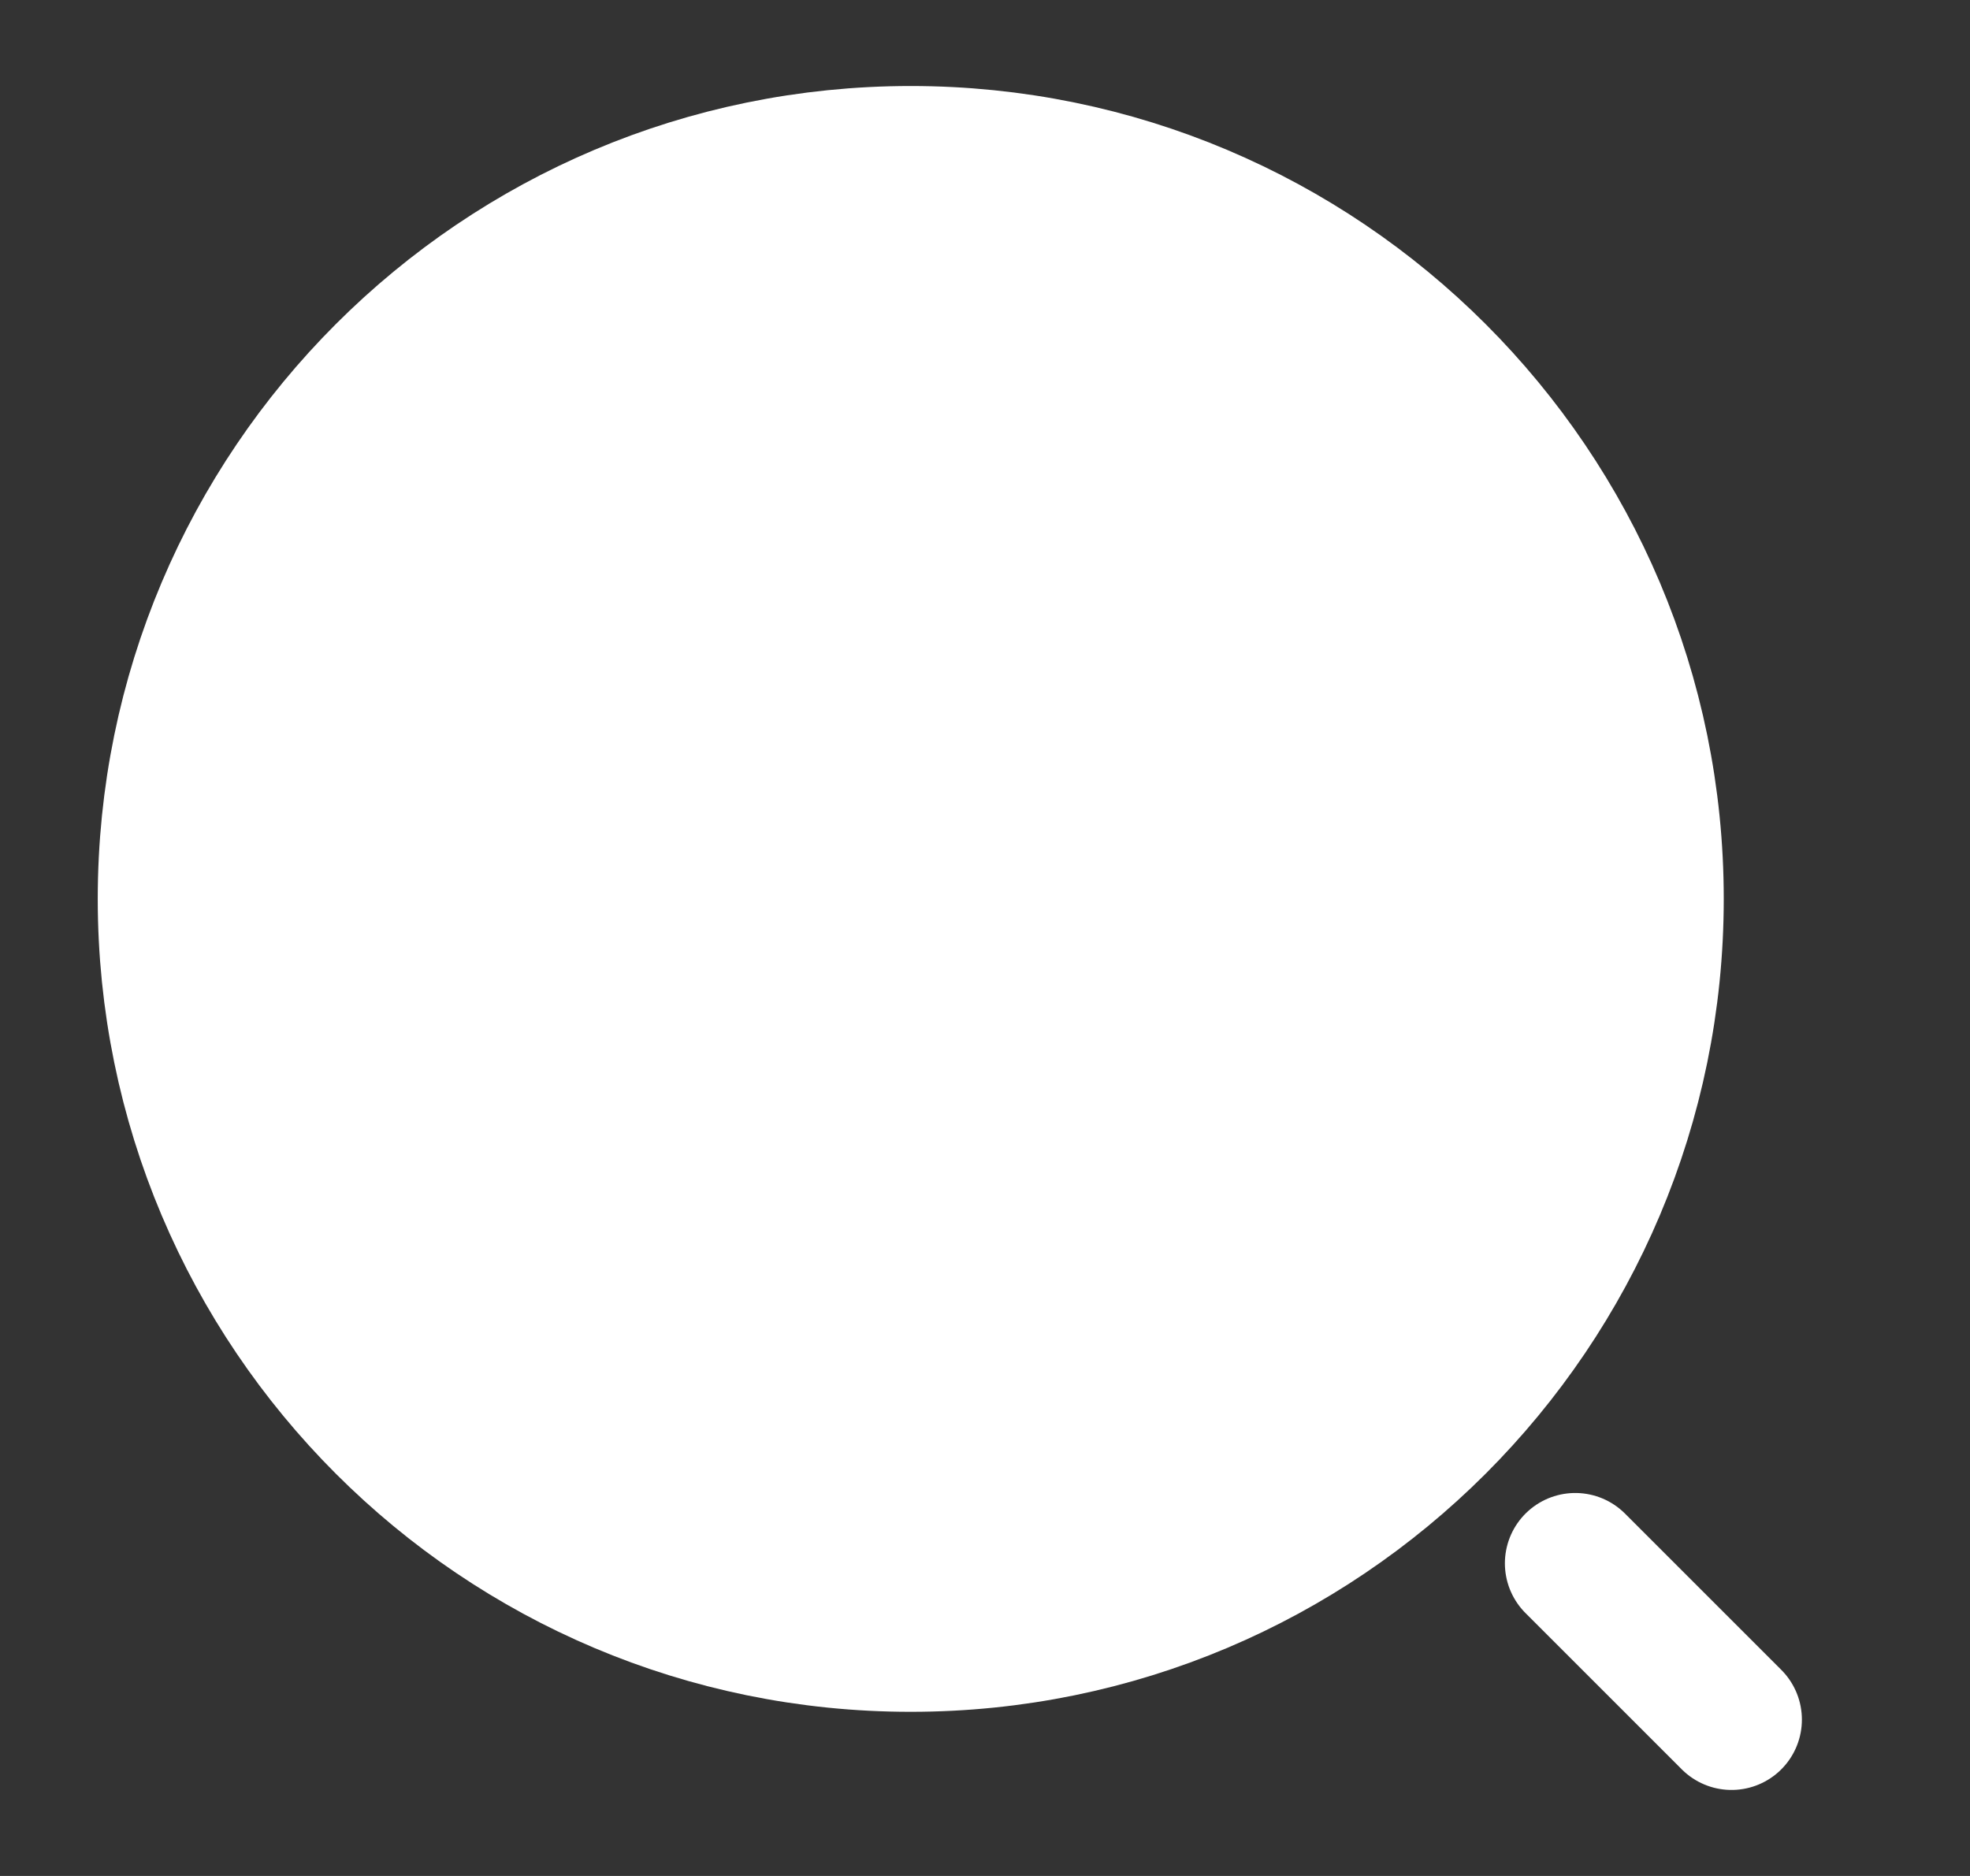 <svg width="21" height="20" viewBox="0 0 21 20" fill="none" xmlns="http://www.w3.org/2000/svg">
<rect x="0" y="0" width="21" height="20" fill="#333333" stroke="none"/>
<path d="M9.708 17.5C14.081 17.5 17.625 13.956 17.625 9.583C17.625 5.211 14.081 1.667 9.708 1.667C5.336 1.667 1.792 5.211 1.792 9.583C1.792 13.956 5.336 17.5 9.708 17.5Z" fill="white" stroke="white" stroke-width="1.5" stroke-linecap="round" stroke-linejoin="round"/>
<path d="M18.458 18.333L16.792 16.667" stroke="white" stroke-width="1.5" stroke-linecap="round" stroke-linejoin="round"/>
</svg>
